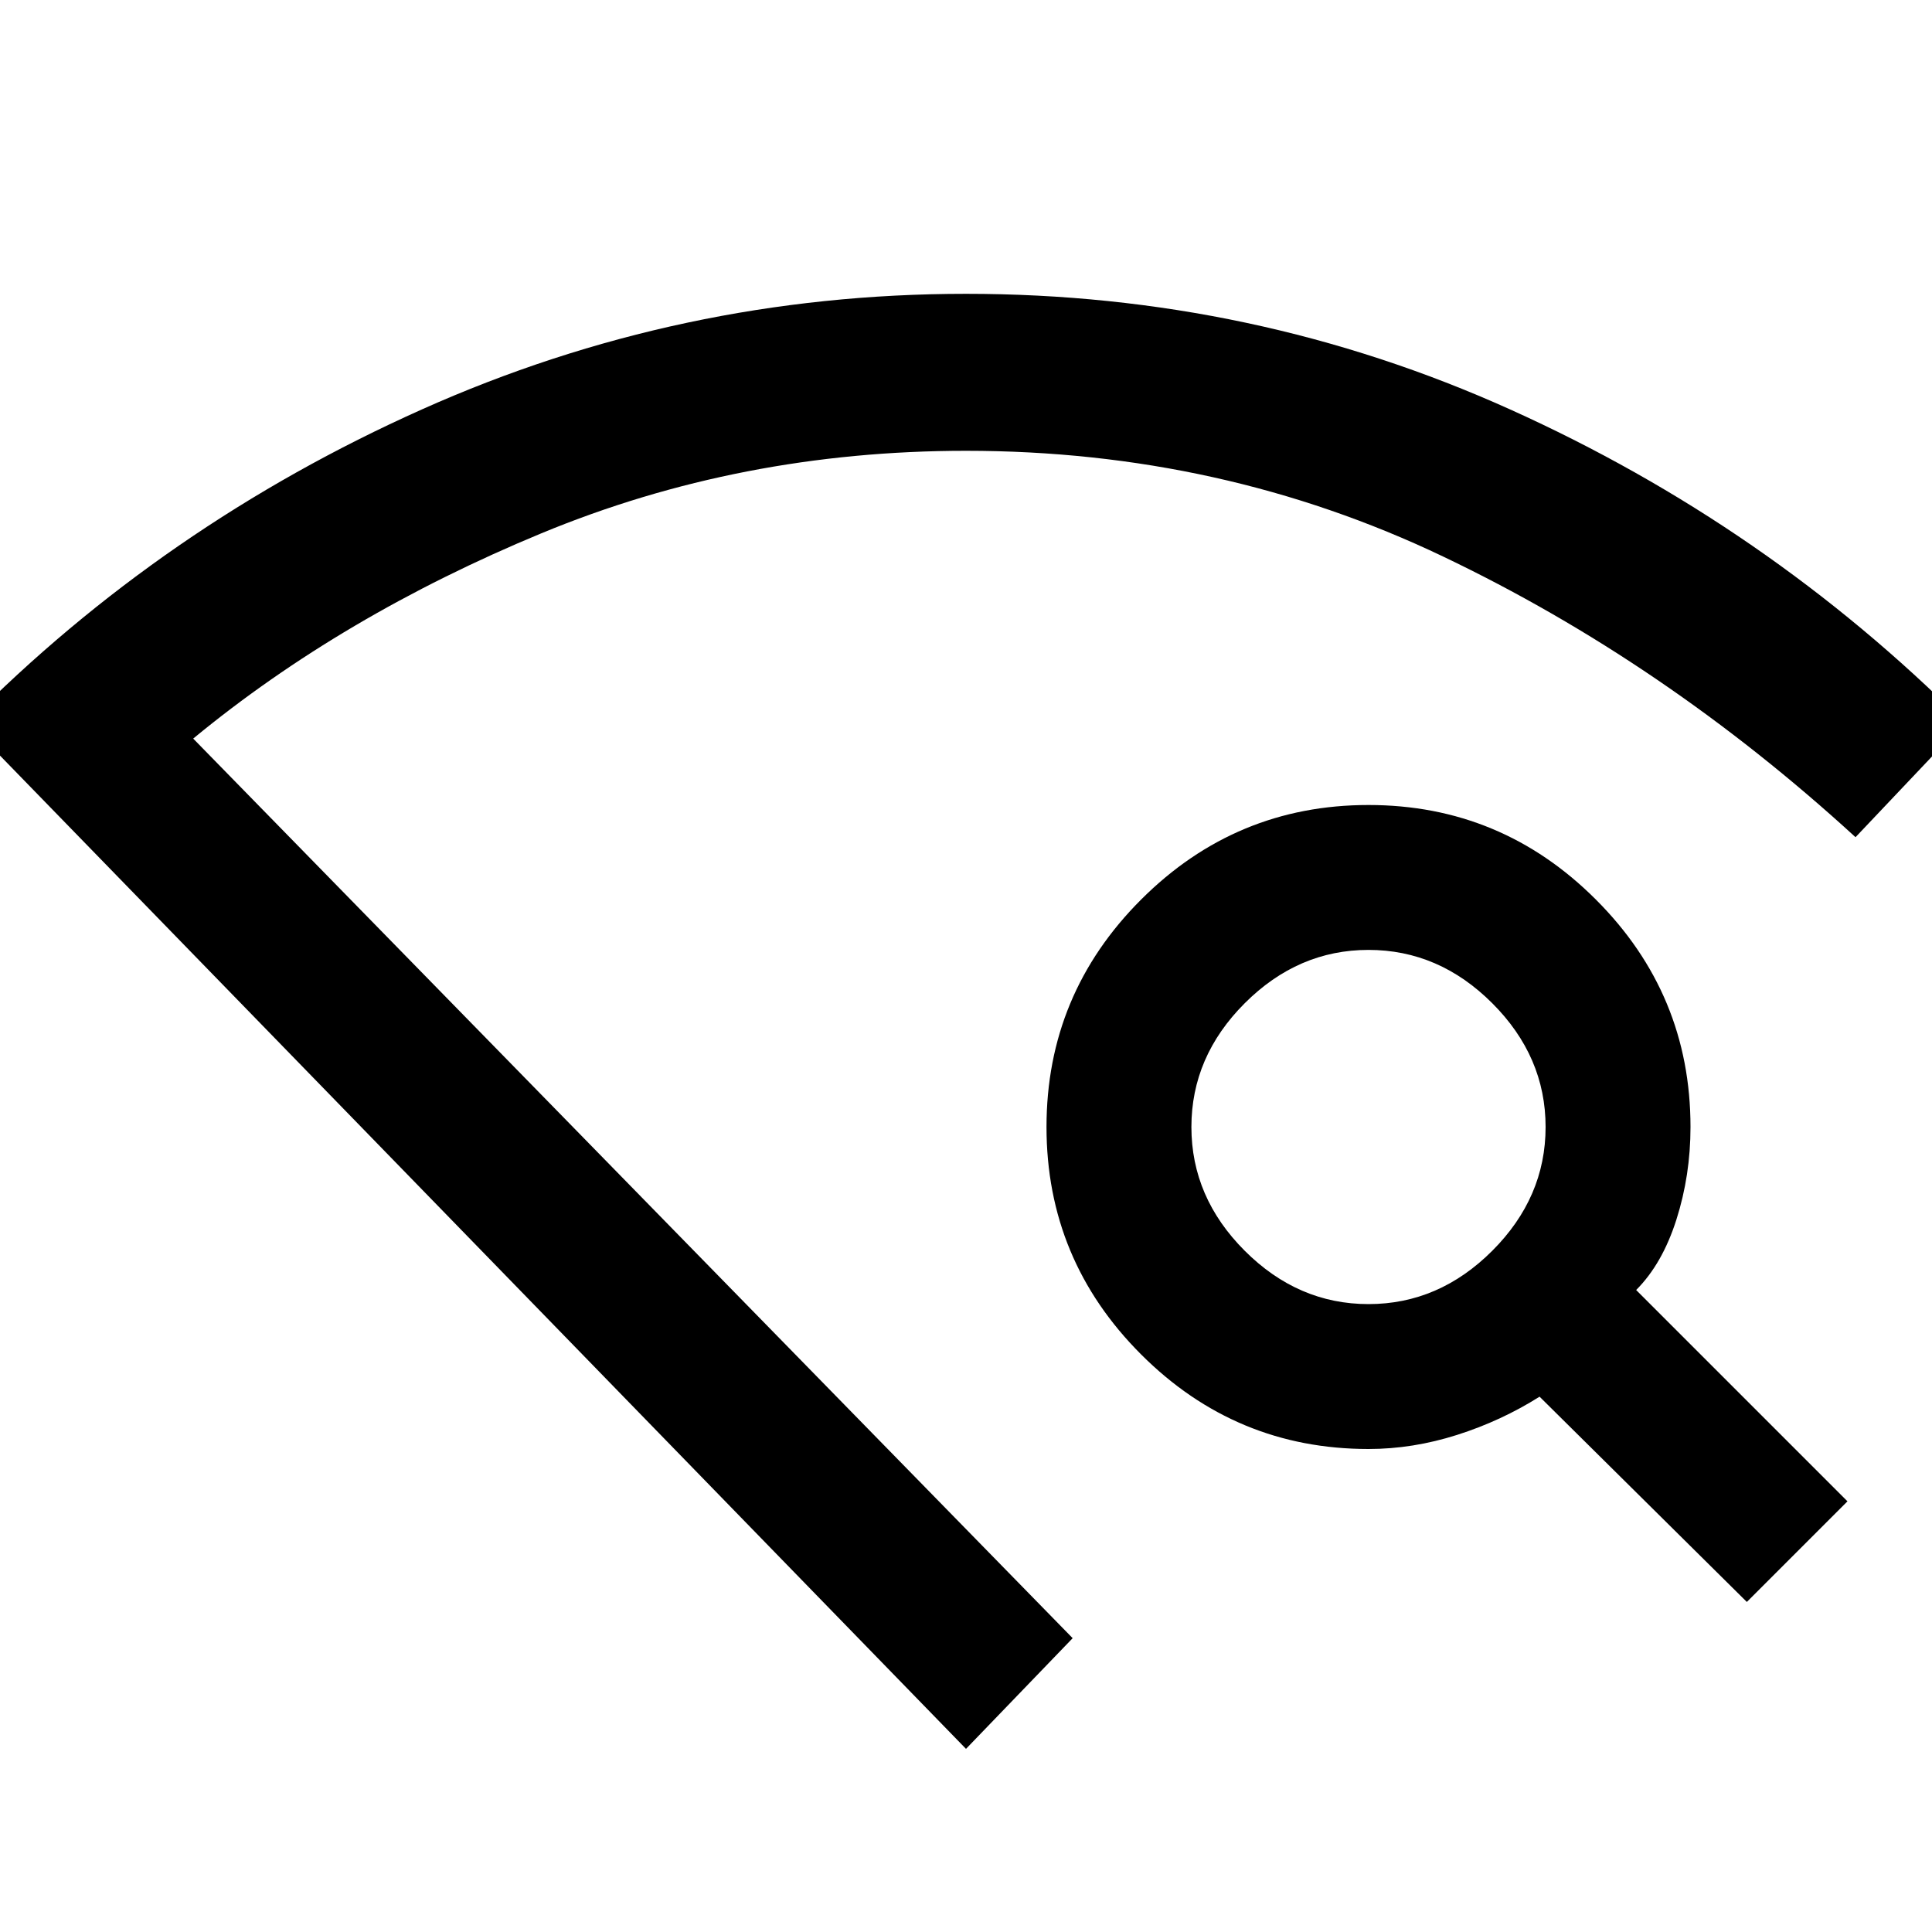 <svg xmlns="http://www.w3.org/2000/svg" height="48" width="48"><path d="M24 43.45-.8 17.95q4.85-4.9 11.275-7.775Q16.9 7.3 24 7.3q7.15 0 13.525 2.875T48.8 17.95l-2.7 2.85q-4.75-4.35-10.25-6.975T24 11.2q-5.6 0-10.55 2.05-4.95 2.05-8.65 5.1L26.65 40.7Zm19.4-3.65-5.15-5.1q-.95.6-2.05.95-1.1.35-2.2.35-3.3 0-5.65-2.35Q26 31.3 26 28q0-3.3 2.35-5.65Q30.7 20 34 20q3.3 0 5.65 2.35Q42 24.7 42 28q0 1.2-.35 2.3-.35 1.1-1 1.75l5.25 5.25ZM34 32.4q1.75 0 3.075-1.325Q38.4 29.75 38.4 28q0-1.75-1.325-3.075Q35.75 23.6 34 23.6q-1.75 0-3.075 1.325Q29.6 26.25 29.6 28q0 1.75 1.325 3.075Q32.25 32.4 34 32.4Zm-10 8.45Z"/></svg>